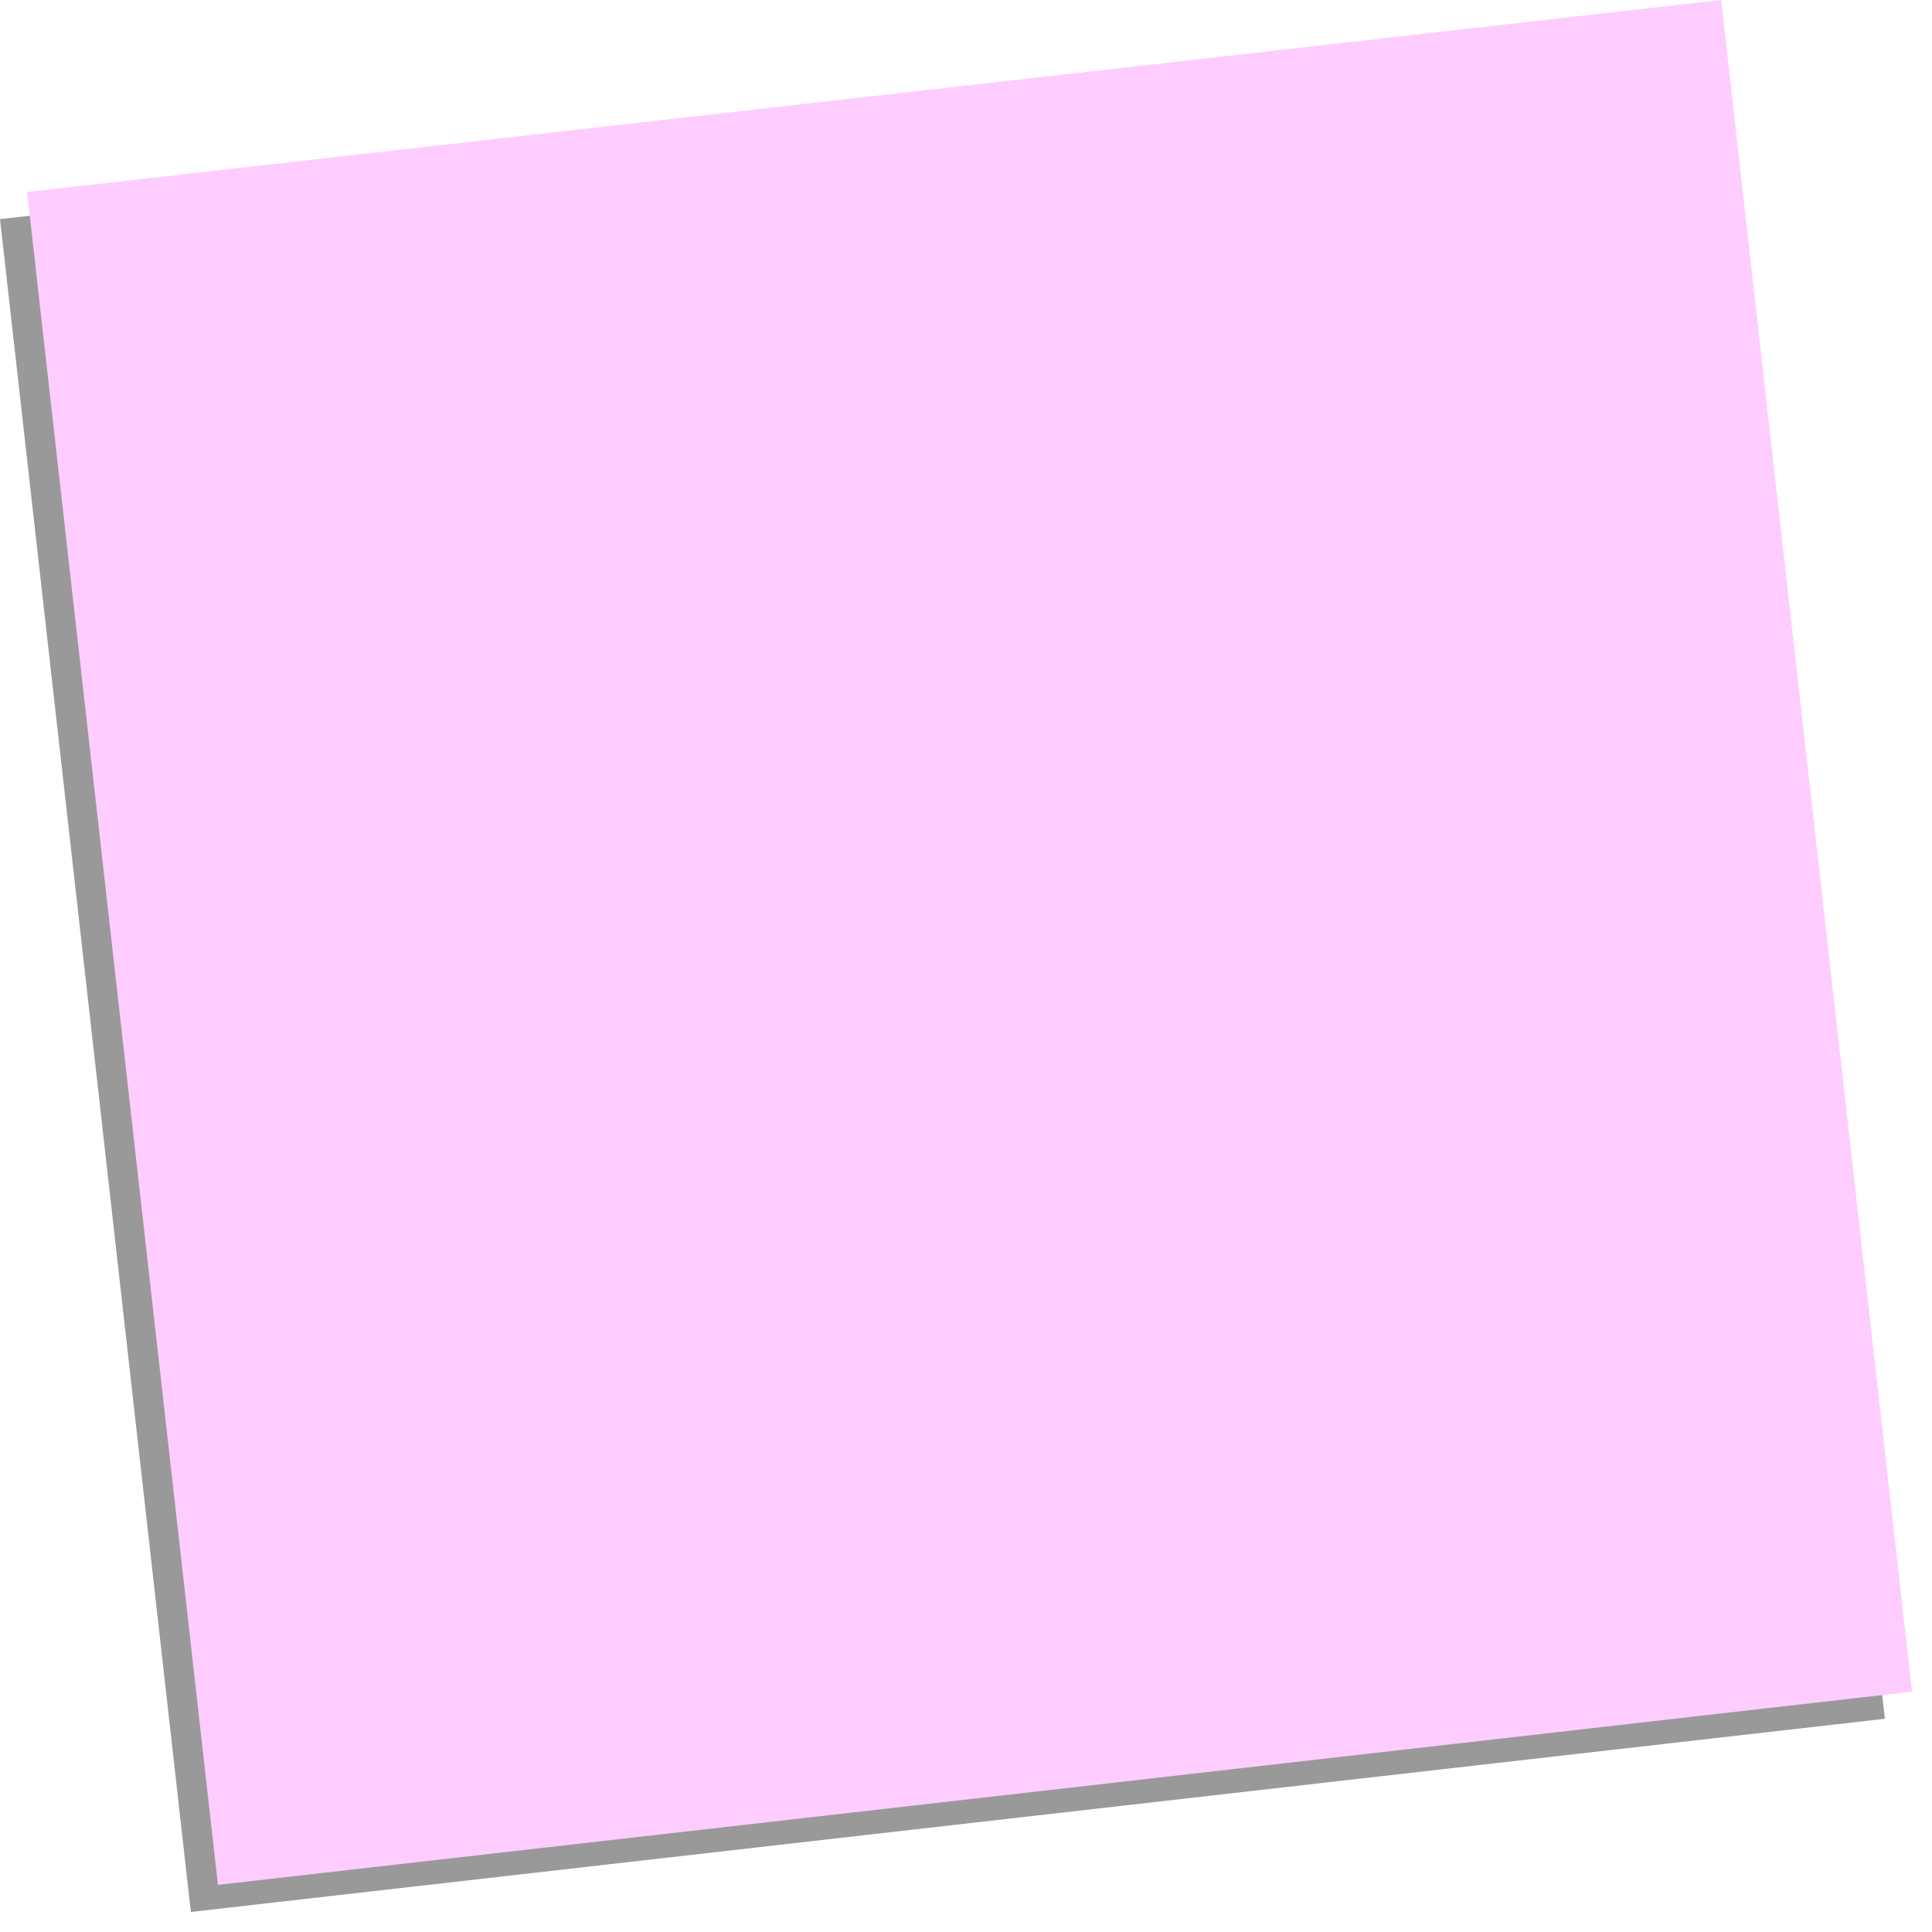 <?xml version="1.0" encoding="utf-8"?>
<svg version="1.1" id="Layer_1"
xmlns="http://www.w3.org/2000/svg"
xmlns:xlink="http://www.w3.org/1999/xlink"
xmlns:author="http://www.sothink.com"
width="82px" height="82px"
xml:space="preserve">
<g id="697" transform="matrix(1, 0, 0, 1, 1.15, 0)">
<path style="fill:#000000;fill-opacity:0.4" d="M78.85,72.95L6.95 81.15L-1.15 9.3L70.75 1.15L78.85 72.95" />
<path style="fill:#FFCCFF;fill-opacity:1" d="M80,71.8L8.1 80L0 8.15L71.9 0L80 71.8" />
</g>
</svg>
